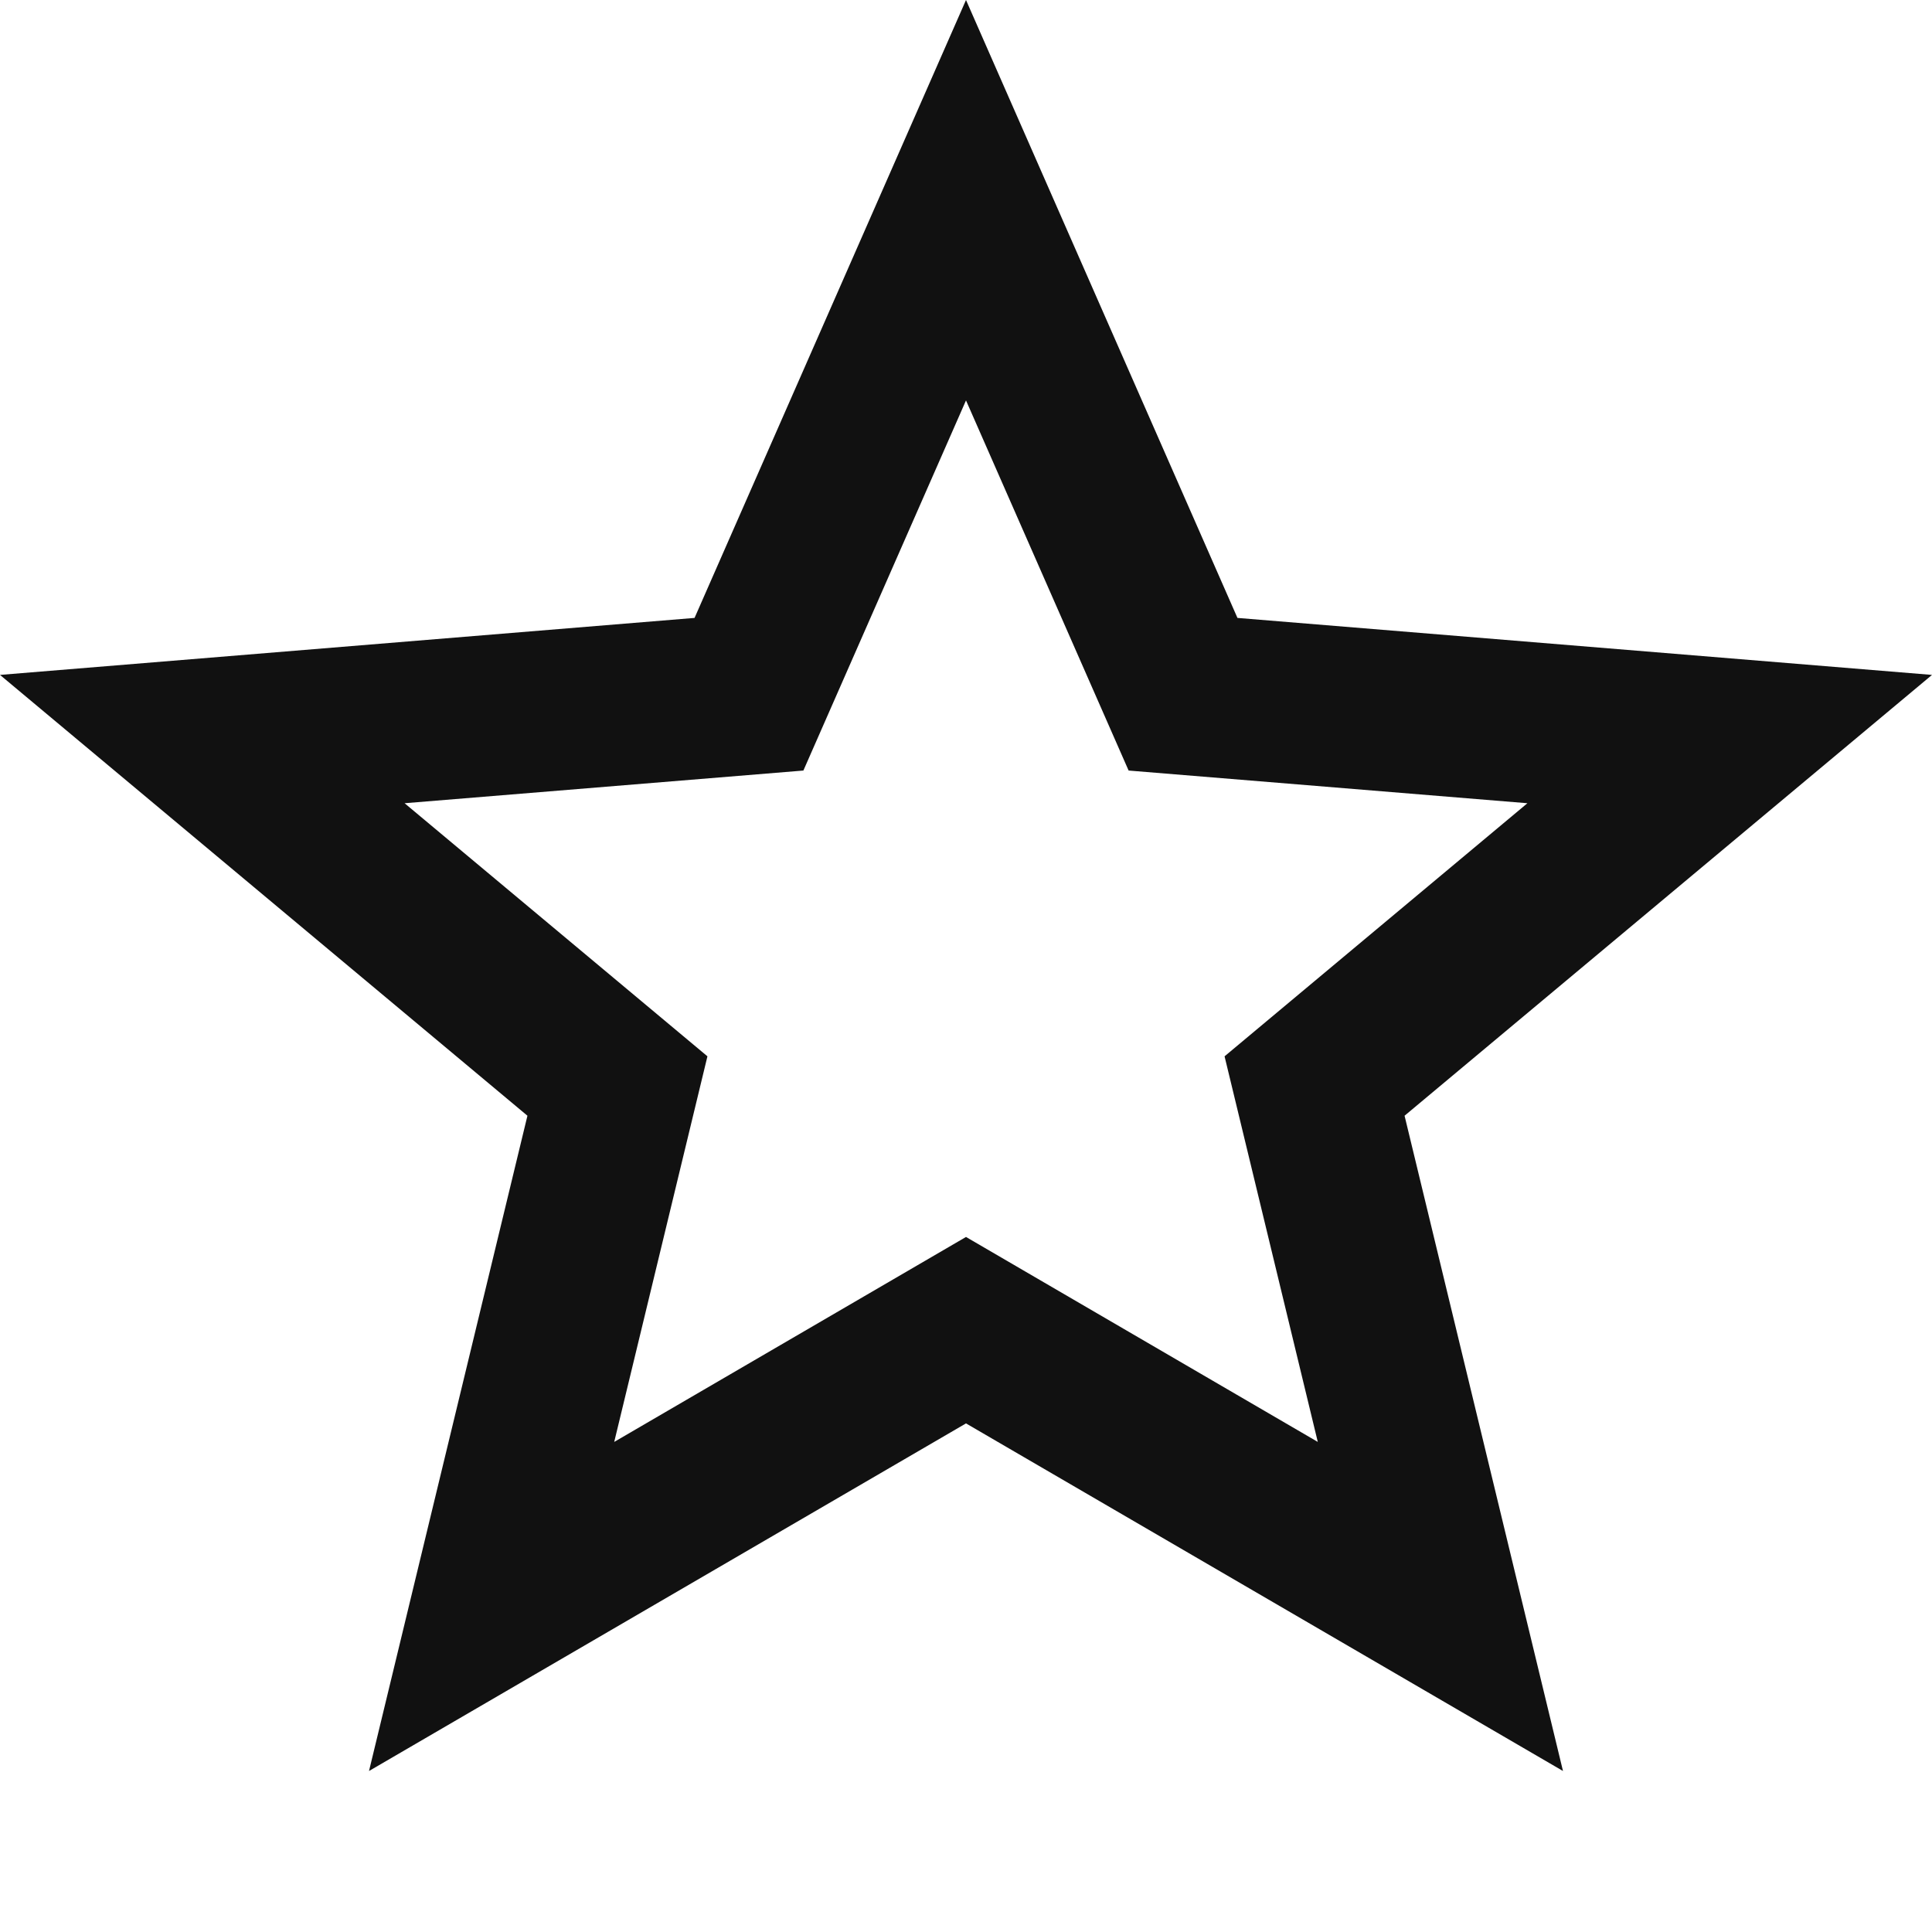 <svg width="12" height="12" viewBox="0 0 12 12" fill="none" xmlns="http://www.w3.org/2000/svg">
<path fill-rule="evenodd" clip-rule="evenodd" d="M3.276 6.93L2.292 11L6 8.841L9.708 11L8.724 6.93L12 4.192L7.686 3.838L6 0L4.314 3.838L0 4.192L3.276 6.93ZM2.513 4.989L4.394 6.561L3.815 8.956L6 7.683L8.185 8.956L7.606 6.561L9.487 4.989L7.01 4.786L6 2.487L4.99 4.786L2.513 4.989Z" fill="#111111"/>
</svg>
